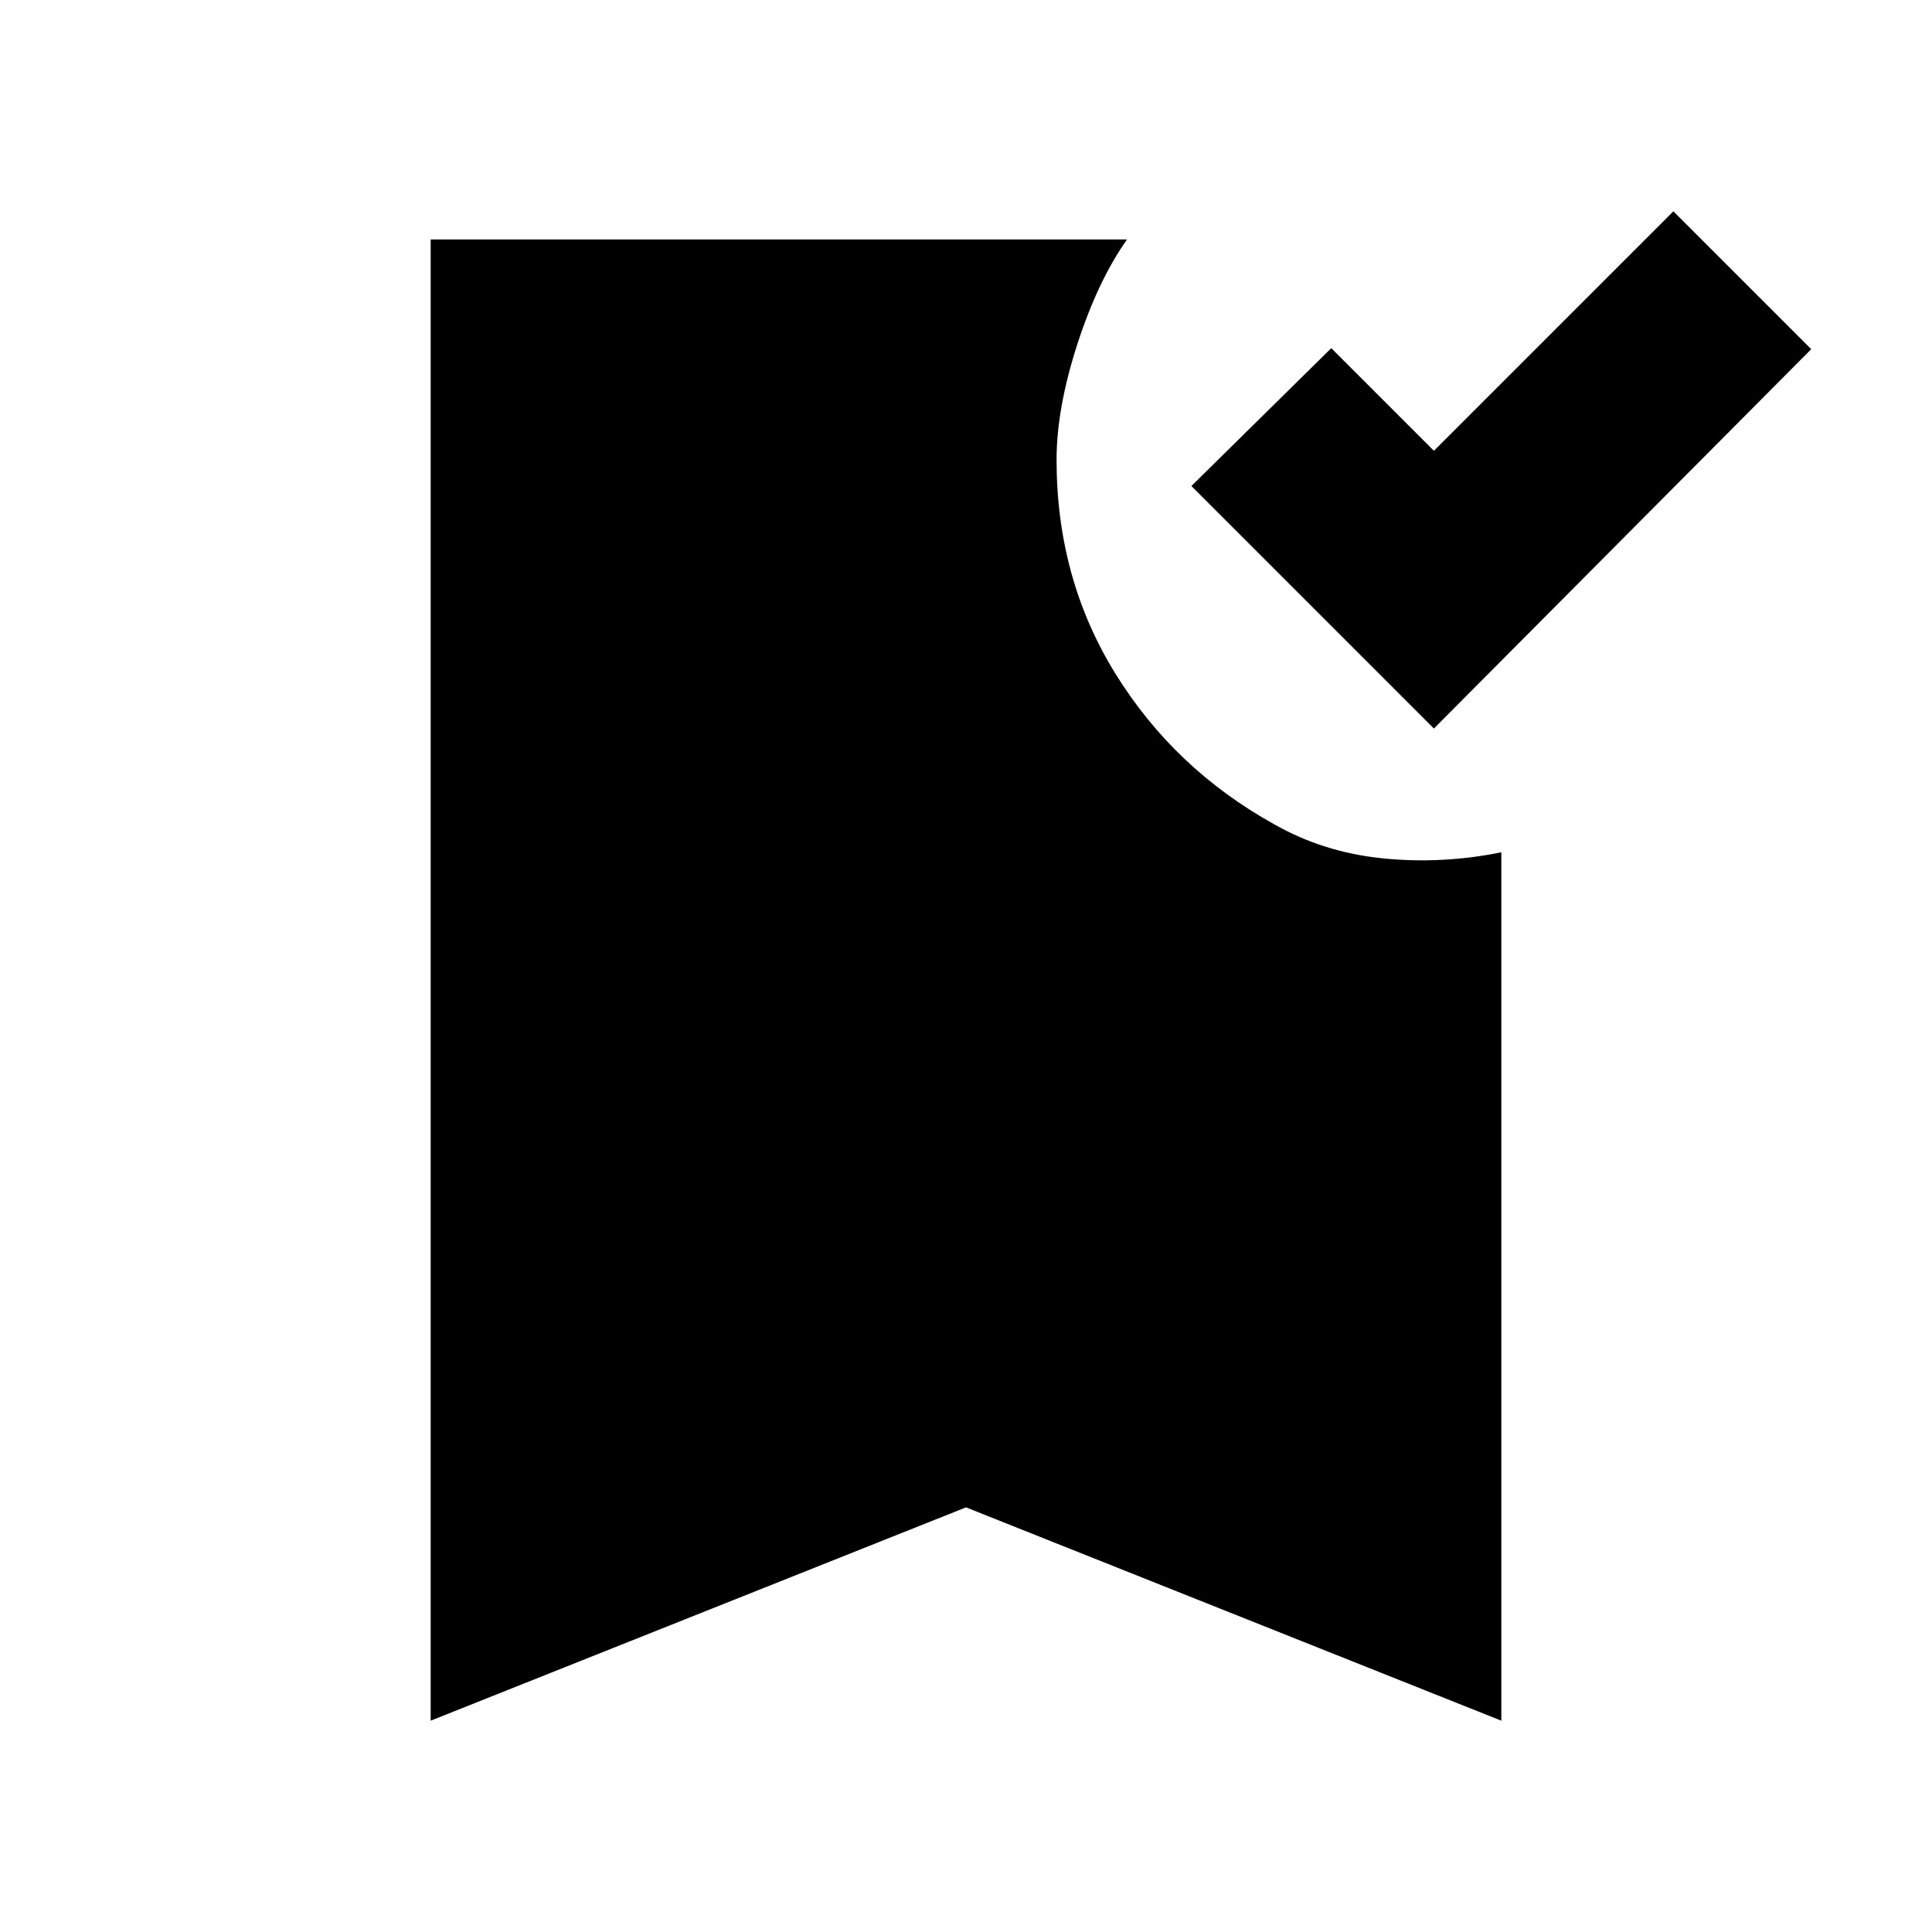 <svg xmlns="http://www.w3.org/2000/svg" height="20" viewBox="0 -960 960 960" width="20"><path d="M712.5-598 592-718.5l69.5-68.5 51 51 119-119 68.5 68.5L712.5-598ZM214-105v-736h346q-14.5 20.5-24.75 52.25T525-731.5q0 59 29.25 106.25T633-550.5q24.5 14 54 17t59-3V-105L480-211 214-105Z"/></svg>